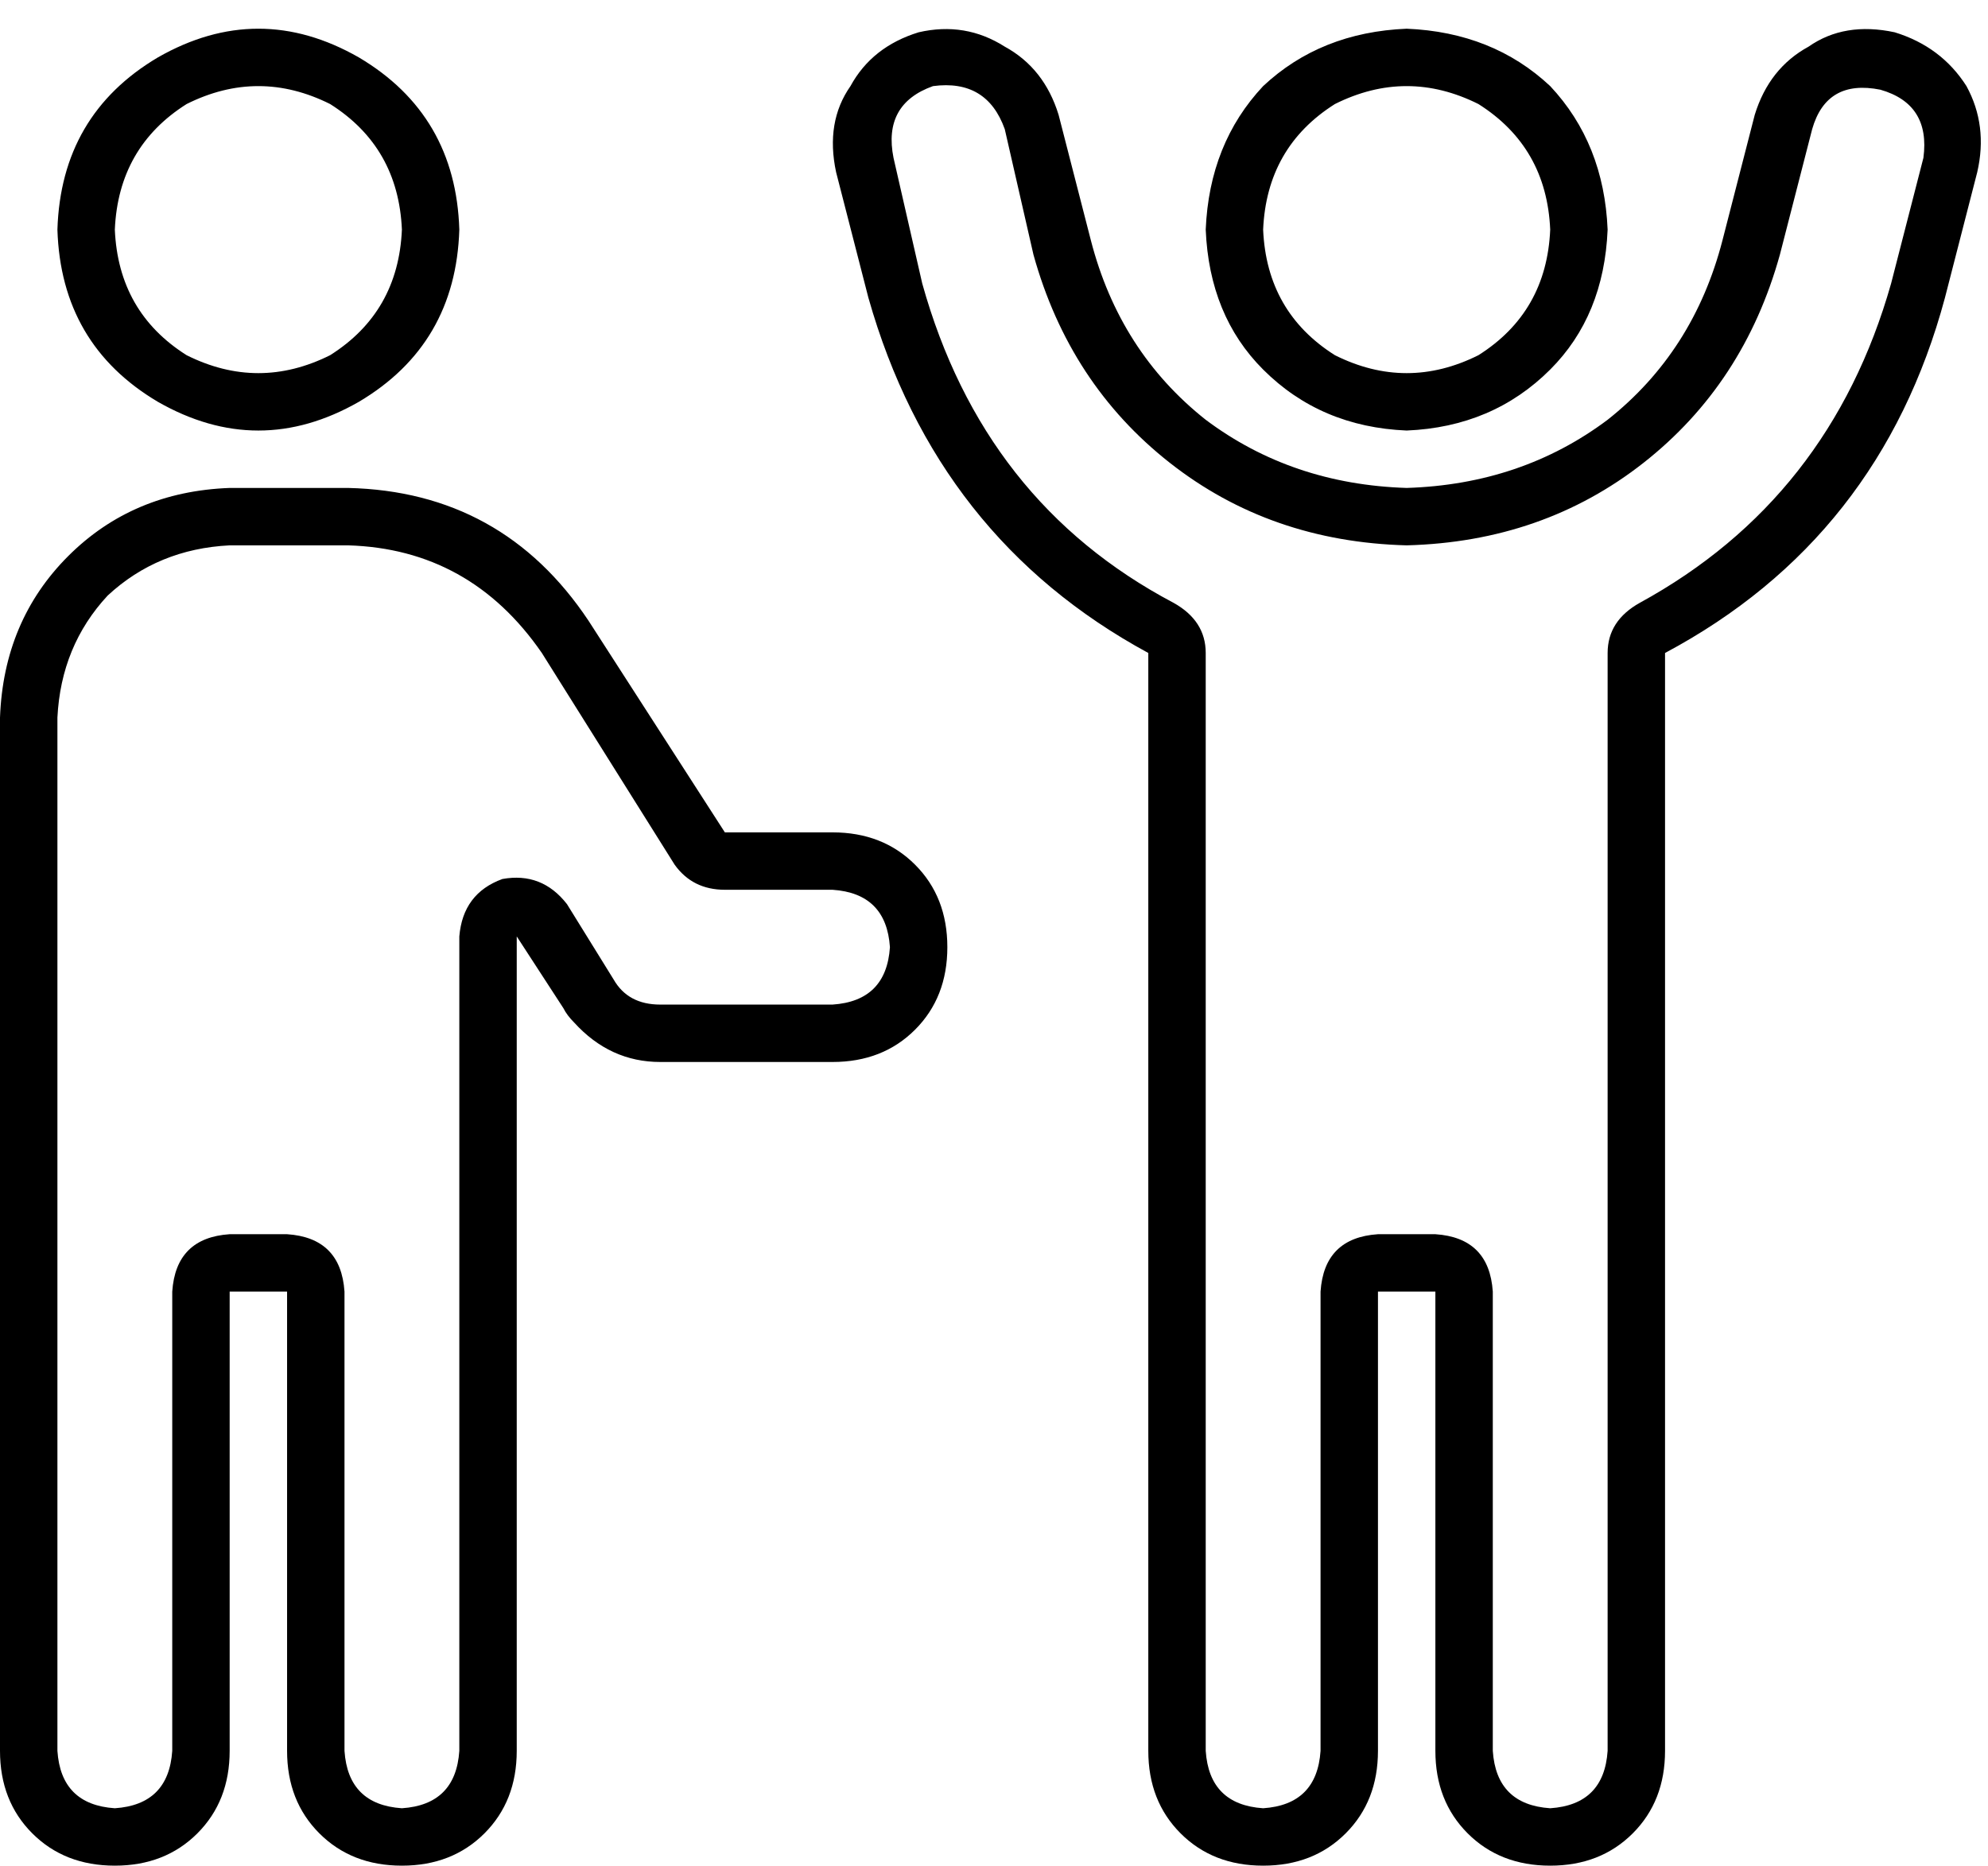 <svg viewBox="0 0 554 520">
  <path
    d="M 457 168 Q 510 139 527 79 L 536 44 Q 538 29 524 25 Q 509 22 505 36 L 496 71 Q 486 107 458 129 Q 430 151 392 152 Q 354 151 326 129 Q 298 107 288 71 L 280 36 Q 275 22 260 24 Q 246 29 249 44 L 257 79 Q 274 140 327 168 Q 336 173 336 182 L 336 488 Q 337 503 352 504 Q 367 503 368 488 L 368 360 Q 369 345 384 344 L 400 344 Q 415 345 416 360 L 416 488 Q 417 503 432 504 Q 447 503 448 488 L 448 182 Q 448 173 457 168 L 457 168 Z M 542 83 Q 524 150 464 182 L 464 488 Q 464 502 455 511 Q 446 520 432 520 Q 418 520 409 511 Q 400 502 400 488 L 400 376 L 400 360 L 384 360 L 384 376 L 384 488 L 384 488 Q 384 502 375 511 Q 366 520 352 520 Q 338 520 329 511 Q 320 502 320 488 L 320 182 Q 261 150 242 83 L 233 48 Q 230 34 237 24 Q 243 13 256 9 Q 269 6 280 13 Q 291 19 295 32 L 304 67 Q 312 98 336 117 Q 360 135 392 136 L 392 136 L 392 136 Q 424 135 448 117 Q 472 98 480 67 L 489 32 Q 493 19 504 13 Q 514 6 528 9 Q 541 13 548 24 Q 554 35 551 48 L 542 83 L 542 83 Z M 336 64 Q 337 40 352 24 L 352 24 Q 368 9 392 8 Q 416 9 432 24 Q 447 40 448 64 Q 447 88 432 103 Q 416 119 392 120 L 392 120 L 392 120 L 392 120 Q 368 119 352 103 Q 337 88 336 64 L 336 64 Z M 432 64 Q 431 41 412 29 Q 392 19 372 29 Q 353 41 352 64 Q 353 87 372 99 Q 392 109 412 99 Q 431 87 432 64 L 432 64 Z M 188 241 L 151 182 Q 131 153 97 152 L 64 152 Q 44 153 30 166 Q 17 180 16 200 L 16 296 L 16 296 L 16 297 L 16 297 L 16 488 Q 17 503 32 504 Q 47 503 48 488 L 48 360 Q 49 345 64 344 L 80 344 Q 95 345 96 360 L 96 488 Q 97 503 112 504 Q 127 503 128 488 L 128 261 Q 129 249 140 245 Q 151 243 158 252 L 171 273 Q 175 280 184 280 L 232 280 Q 247 279 248 264 Q 247 249 232 248 L 202 248 Q 193 248 188 241 L 188 241 Z M 0 200 Q 1 173 19 155 L 19 155 Q 37 137 64 136 L 72 136 L 97 136 Q 140 137 164 173 L 202 232 L 232 232 Q 246 232 255 241 Q 264 250 264 264 Q 264 278 255 287 Q 246 296 232 296 L 184 296 Q 170 296 160 285 Q 158 283 157 281 L 144 261 L 144 289 L 144 291 L 144 488 Q 144 502 135 511 Q 126 520 112 520 Q 98 520 89 511 Q 80 502 80 488 L 80 376 L 80 360 L 64 360 L 64 376 L 64 488 Q 64 502 55 511 Q 46 520 32 520 Q 18 520 9 511 Q 0 502 0 488 L 0 297 L 0 296 L 0 200 L 0 200 Z M 112 64 Q 111 41 92 29 Q 72 19 52 29 Q 33 41 32 64 Q 33 87 52 99 Q 72 109 92 99 Q 111 87 112 64 L 112 64 Z M 16 64 Q 17 32 44 16 Q 72 0 100 16 Q 127 32 128 64 Q 127 96 100 112 Q 72 128 44 112 Q 17 96 16 64 L 16 64 Z"
  />
</svg>